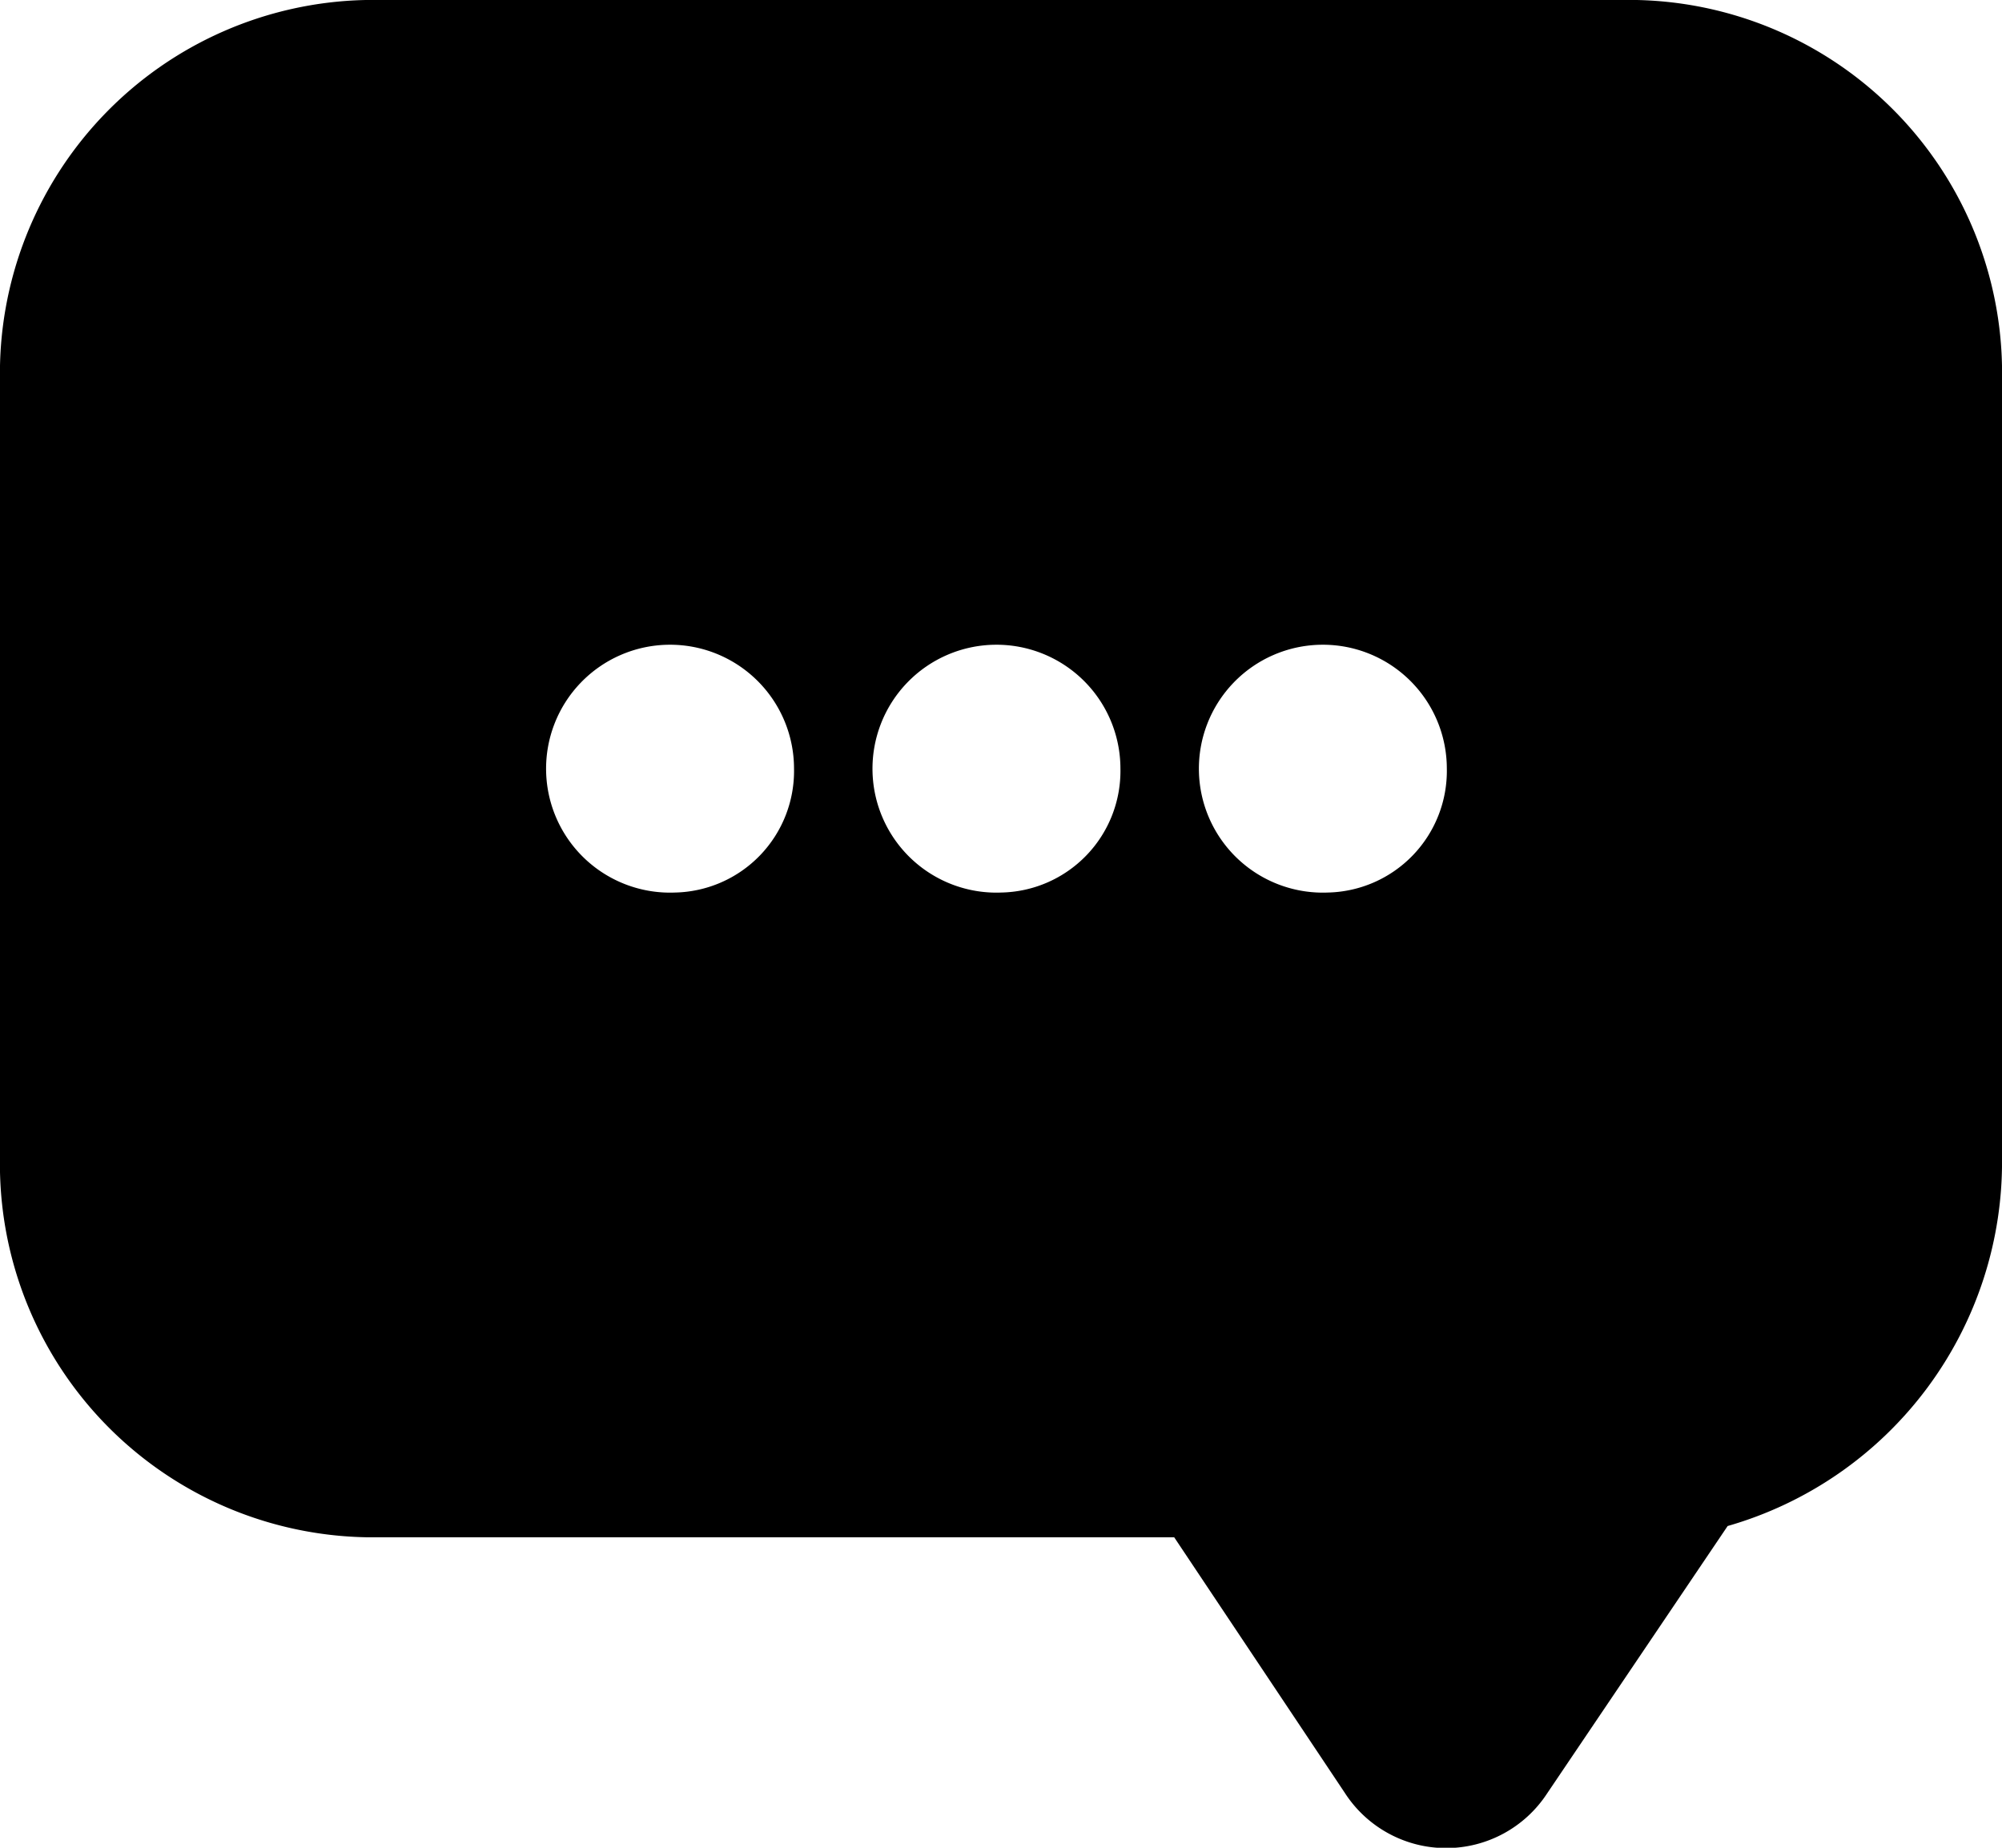 <svg xmlns="http://www.w3.org/2000/svg" width="26" height="24" viewBox="0 0 26 24">
  <g transform="translate(0 -2.633)">
    <path d="M21.256,2.633H4.749A4.851,4.851,0,0,0,0,7.581V17.653A4.848,4.848,0,0,0,4.749,22.6h10.5l2.216,3.32a1.566,1.566,0,0,0,2.627.008l2.345-3.474A4.92,4.92,0,0,0,26,17.652V7.581A4.847,4.847,0,0,0,21.256,2.633ZM8.764,14.226a1.61,1.61,0,1,1,1.548-1.61A1.579,1.579,0,0,1,8.764,14.226Zm4.239,0a1.61,1.61,0,1,1,1.548-1.61A1.579,1.579,0,0,1,13,14.226Zm4.239,0a1.61,1.61,0,1,1,1.548-1.61A1.58,1.58,0,0,1,17.241,14.226Z"/>
  </g>
</svg>
